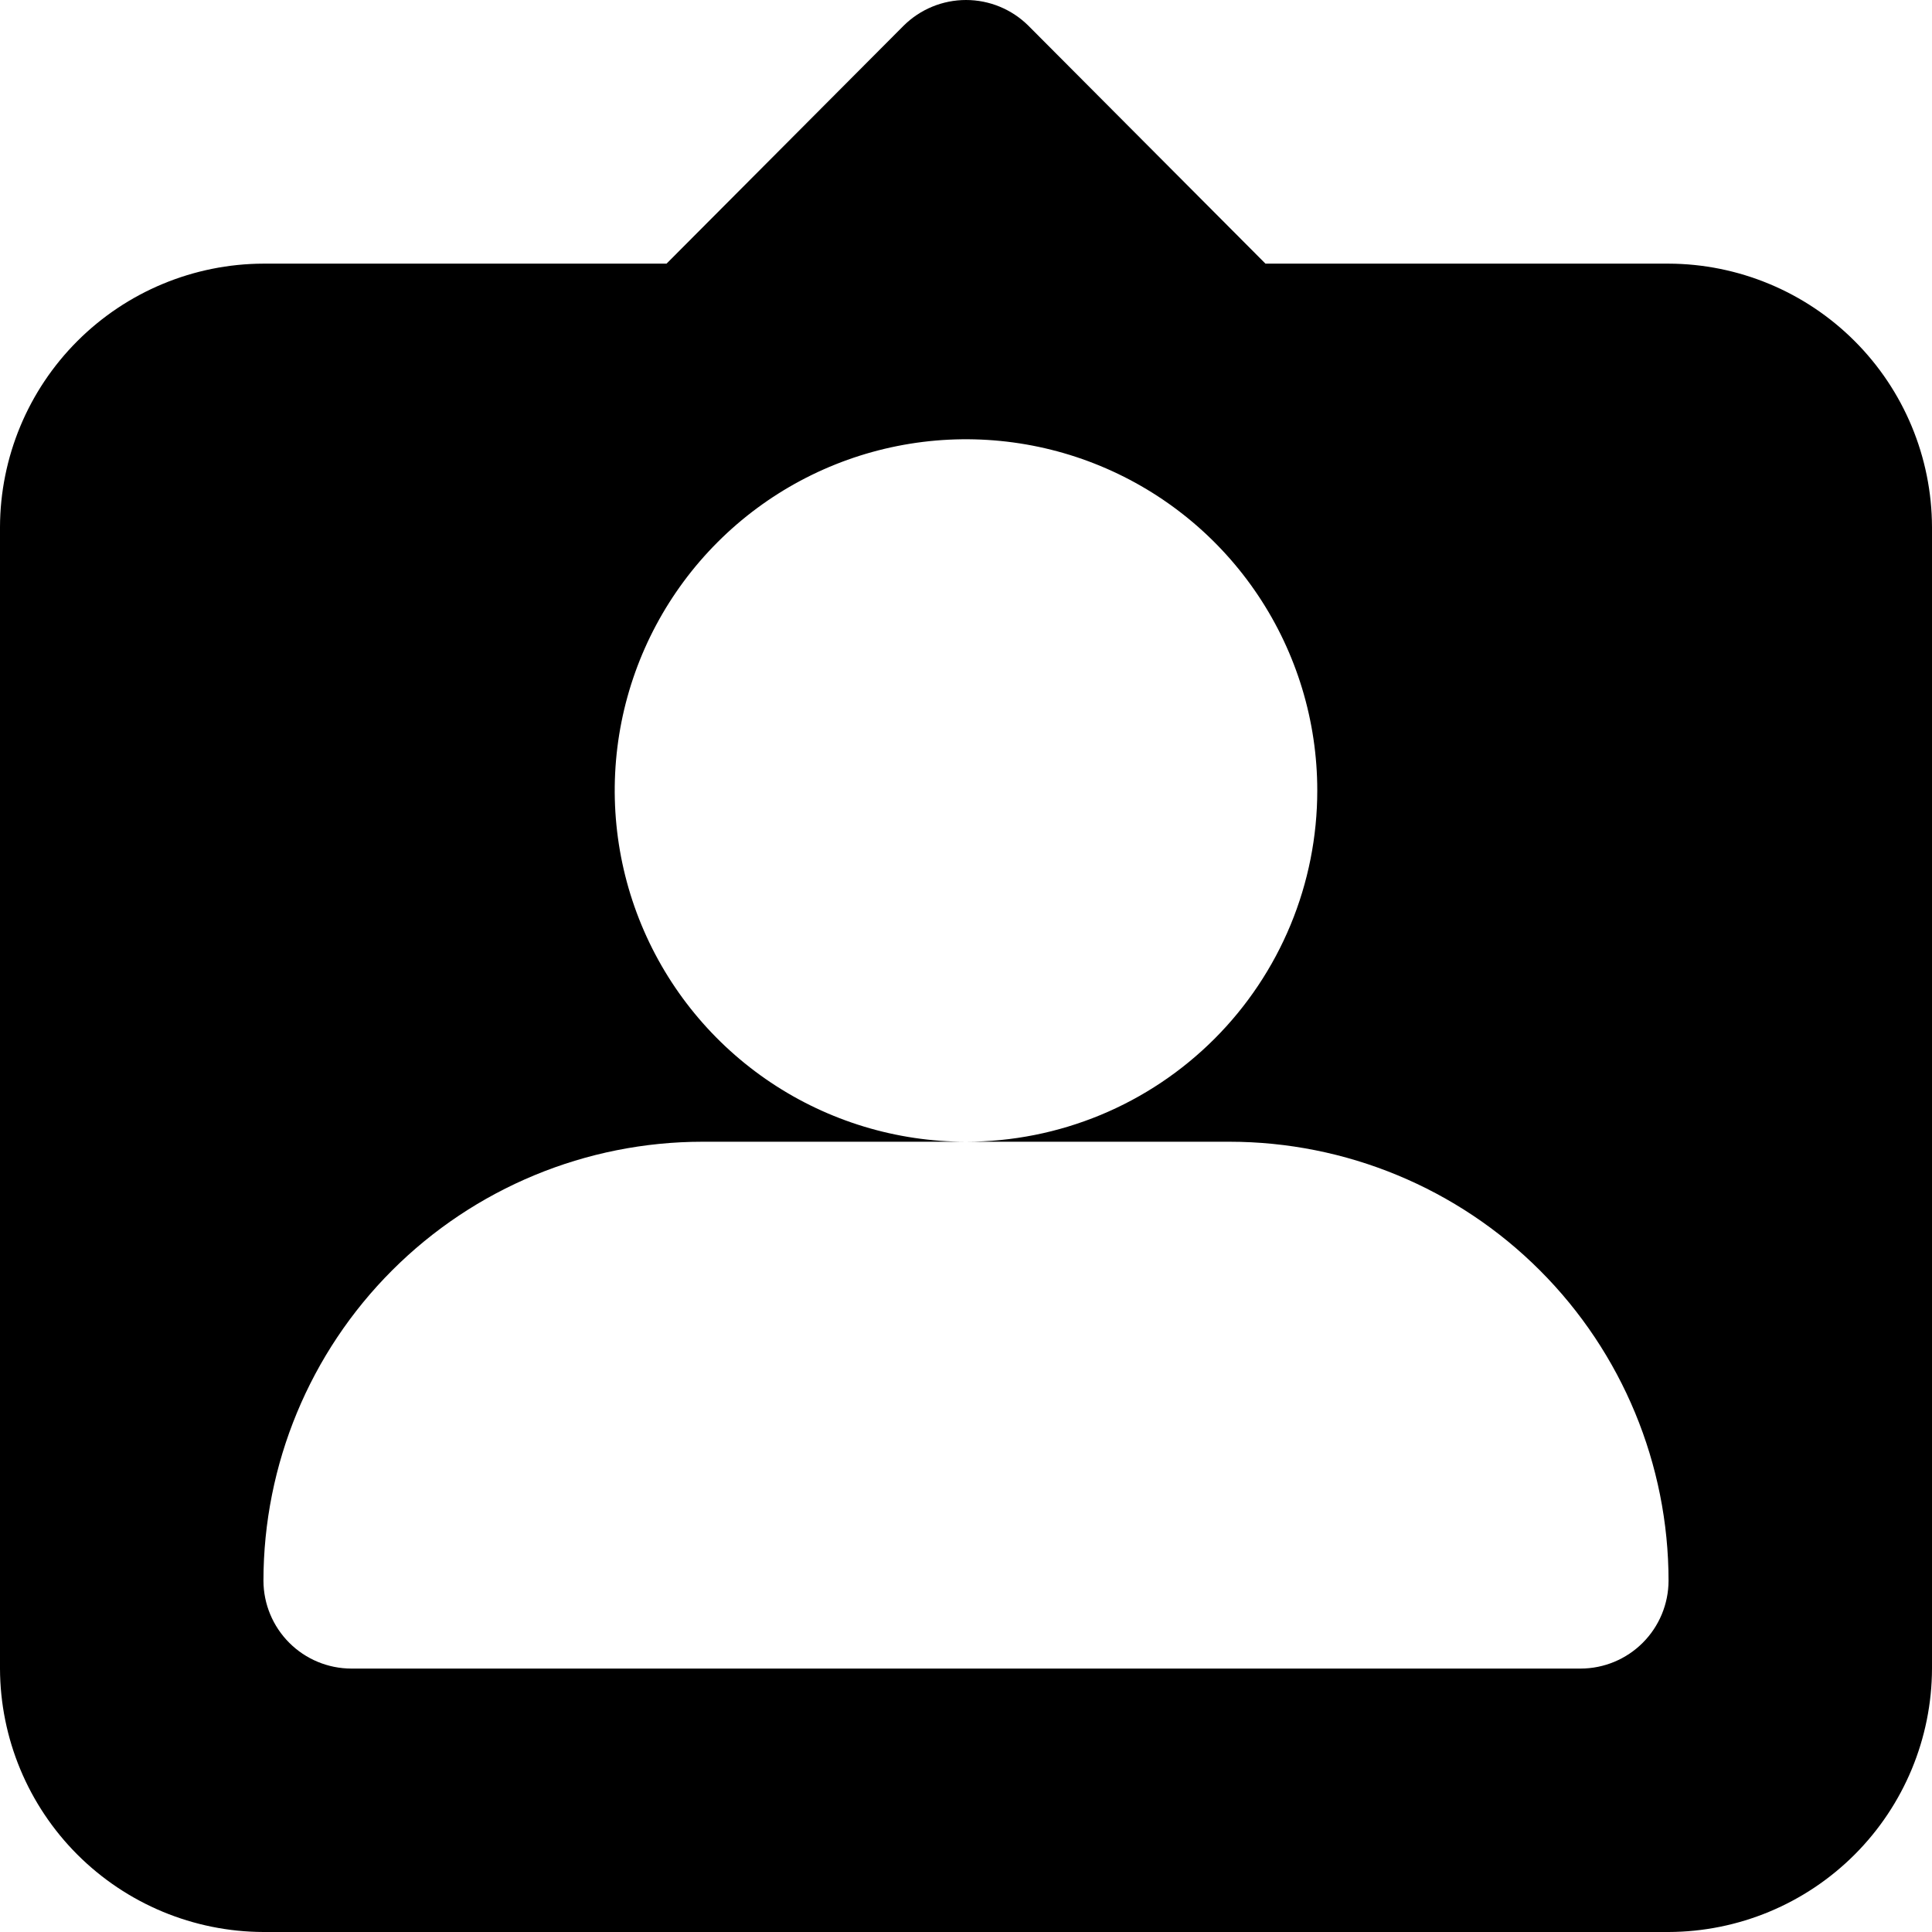 <svg width="100" height="100" viewBox="0 0 100 100"  xmlns="http://www.w3.org/2000/svg">
<path d="M86.364 13.646H65.5L53.227 1.329C52.369 0.478 51.209 0 50 0C48.791 0 47.631 0.478 46.773 1.329L34.5 13.646H13.636C10.023 13.657 6.561 15.097 4.006 17.652C1.451 20.206 0.011 23.668 0 27.281L0 86.365C0.011 89.978 1.451 93.44 4.006 95.995C6.561 98.549 10.023 99.989 13.636 100H86.364C89.977 99.989 93.439 98.549 95.994 95.995C98.549 93.44 99.989 89.978 100 86.365V27.281C99.989 23.668 98.549 20.206 95.994 17.652C93.439 15.097 89.977 13.657 86.364 13.646ZM81.818 86.365H18.182C16.977 86.362 15.823 85.882 14.972 85.03C14.12 84.178 13.64 83.025 13.636 81.82C13.639 75.794 16.034 70.015 20.296 65.754C24.557 61.493 30.337 59.098 36.364 59.096H50C46.404 59.096 42.889 58.029 39.899 56.032C36.909 54.034 34.578 51.195 33.202 47.873C31.826 44.551 31.466 40.896 32.167 37.369C32.869 33.843 34.601 30.603 37.144 28.061C39.686 25.518 42.926 23.787 46.453 23.085C49.98 22.384 53.636 22.744 56.958 24.12C60.28 25.496 63.12 27.826 65.118 30.816C67.115 33.805 68.182 37.32 68.182 40.916C68.182 43.303 67.713 45.668 66.799 47.874C65.885 50.08 64.546 52.084 62.858 53.772C61.169 55.46 59.165 56.8 56.959 57.713C54.752 58.626 52.388 59.096 50 59.096H63.636C69.663 59.098 75.443 61.493 79.704 65.754C83.966 70.015 86.361 75.794 86.364 81.82C86.36 83.025 85.88 84.178 85.028 85.03C84.177 85.882 83.023 86.362 81.818 86.365Z" />
</svg>
